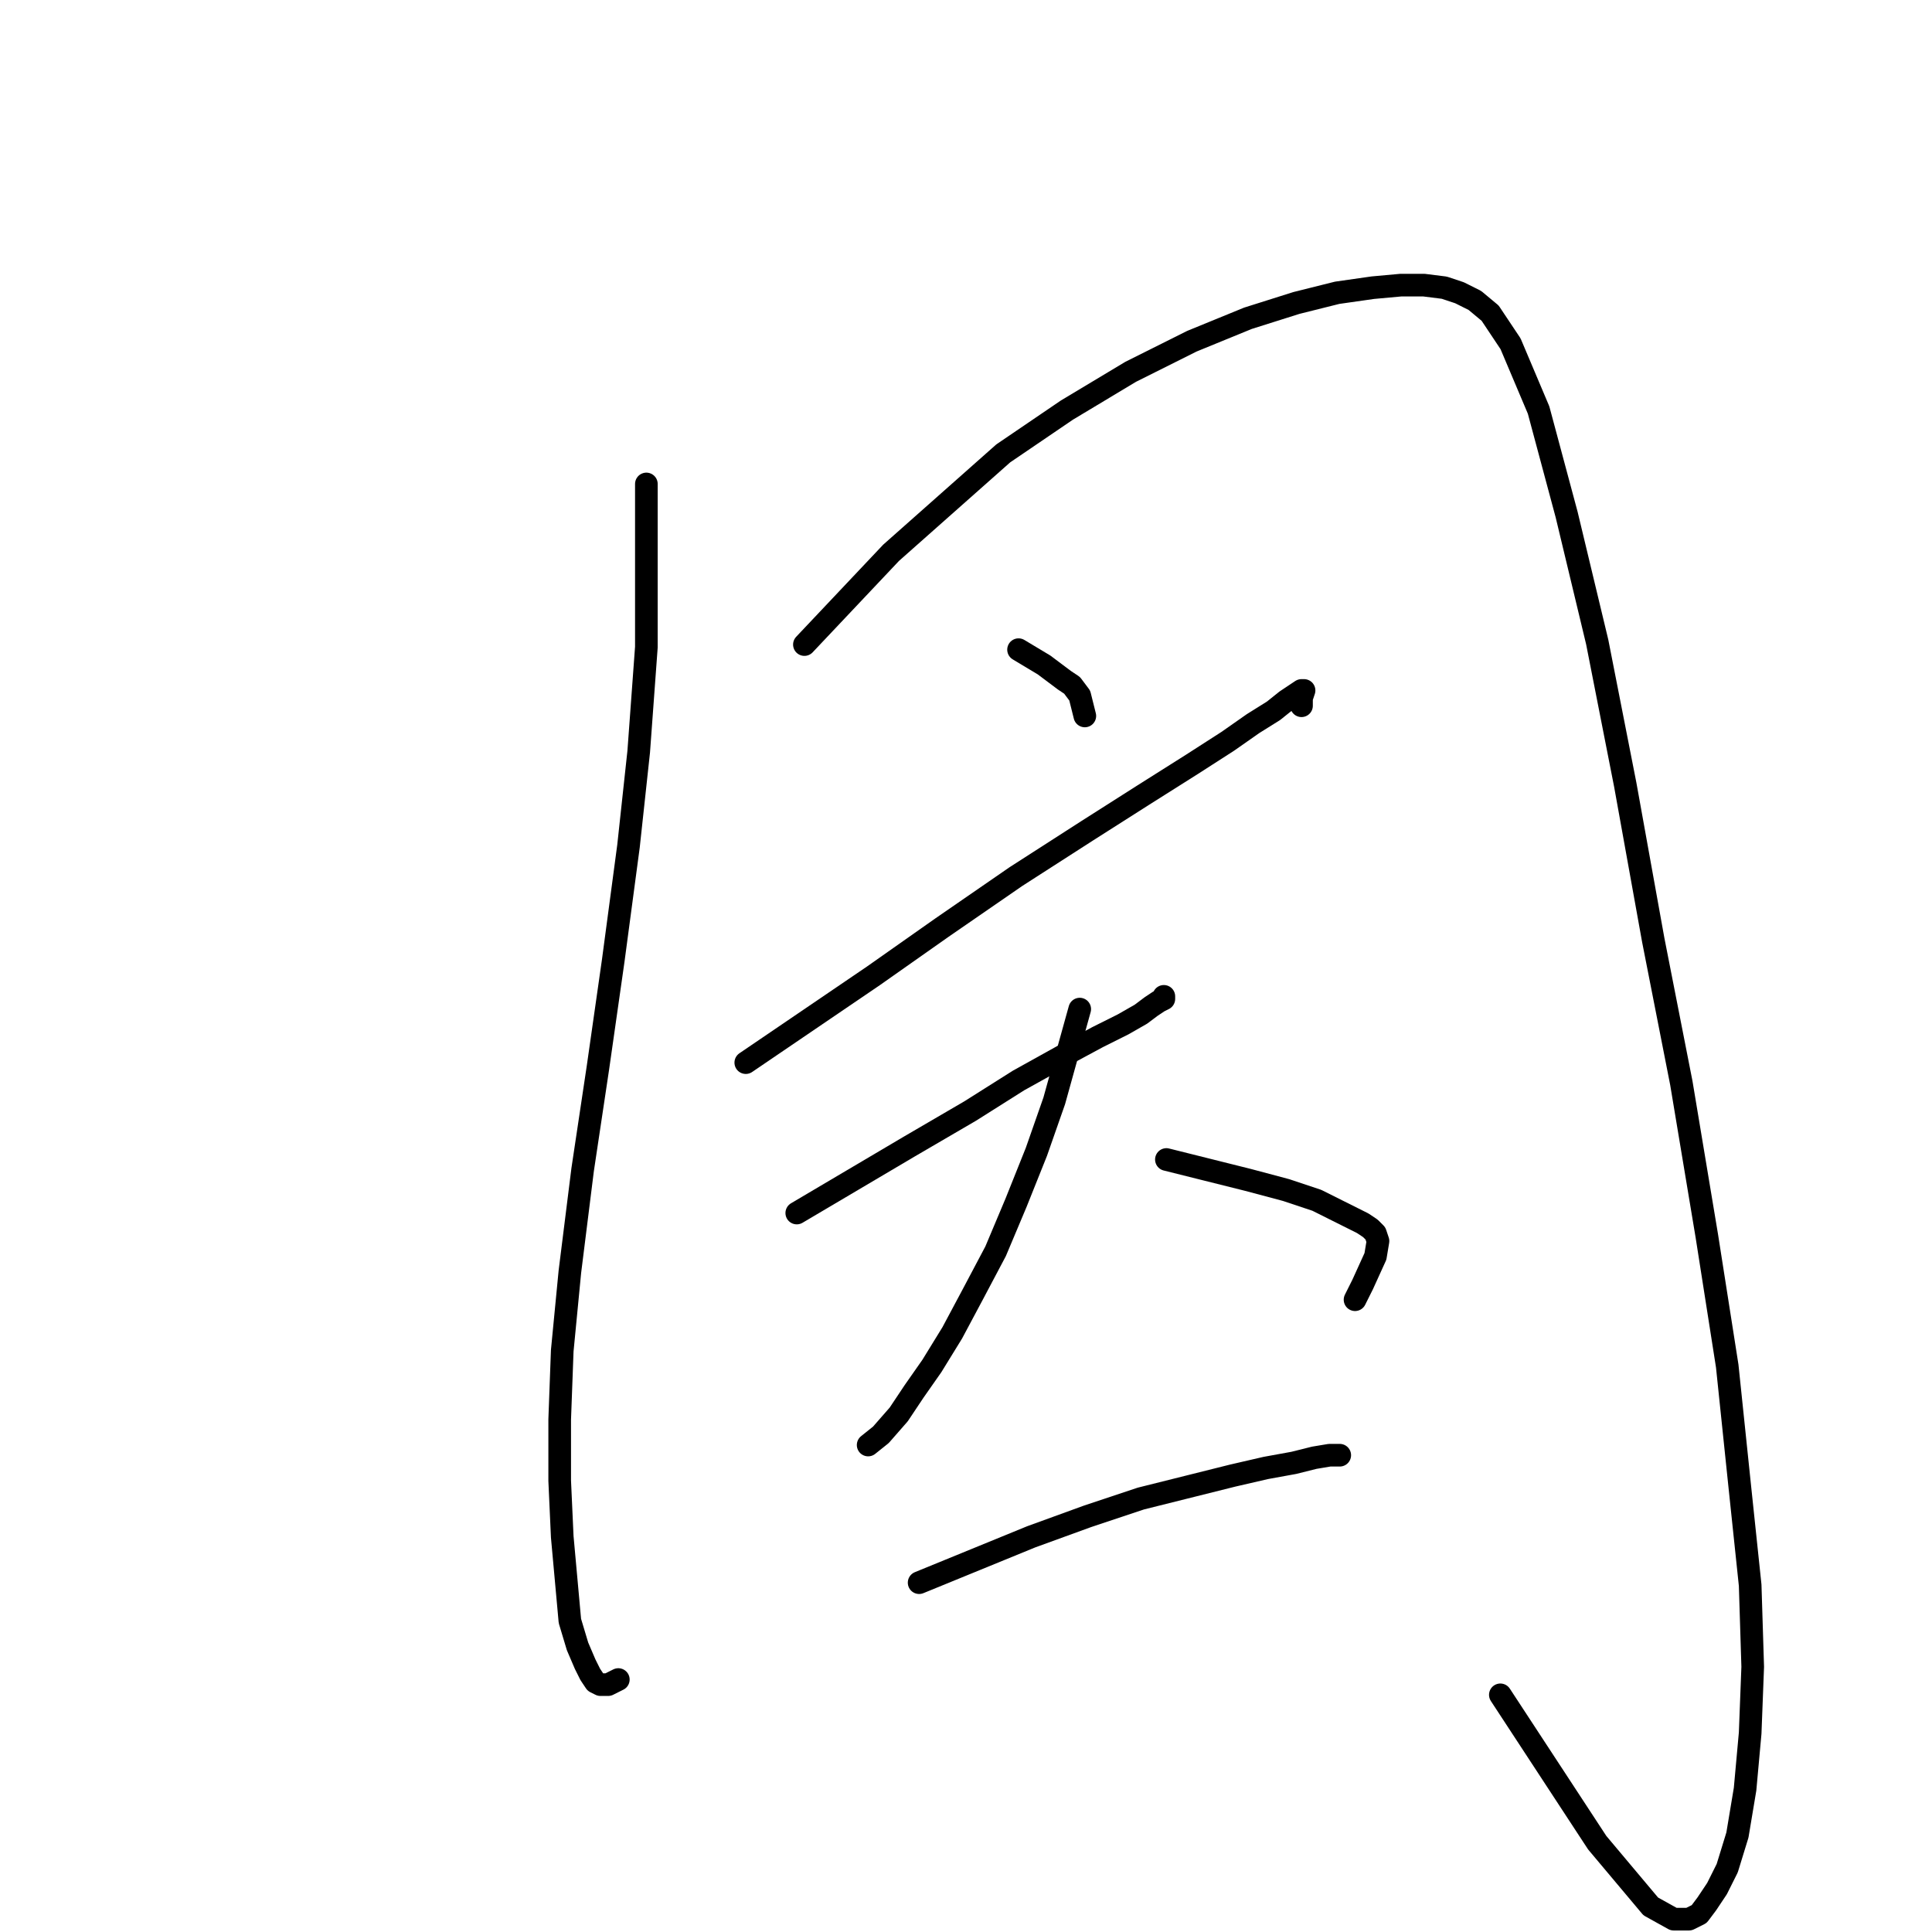 <?xml version="1.0" standalone="no"?>
    <svg width="256" height="256" xmlns="http://www.w3.org/2000/svg" version="1.1">
    <polyline stroke="black" stroke-width="3" stroke-linecap="round" fill="transparent" stroke-linejoin="round" points="85.647 64.128 85.647 74.937 85.647 85.746 84.633 99.595 83.282 112.093 81.255 127.293 79.229 141.48 77.202 154.991 75.513 168.502 74.5 178.974 74.162 188.094 74.162 196.201 74.5 203.632 75.513 214.779 76.527 218.156 77.54 220.521 78.215 221.872 78.891 222.885 79.567 223.223 80.58 223.223 81.931 222.548 81.931 222.548 " />
        <polyline stroke="black" stroke-width="3" stroke-linecap="round" fill="transparent" stroke-linejoin="round" points="106.589 85.408 112.331 79.328 118.074 73.248 132.936 60.075 141.381 54.332 149.825 49.265 157.932 45.212 165.363 42.172 171.781 40.145 177.185 38.794 181.914 38.119 185.63 37.781 188.67 37.781 191.372 38.119 193.399 38.794 195.426 39.808 197.452 41.497 200.155 45.55 203.87 54.332 207.586 68.181 211.639 85.07 215.355 103.986 219.07 124.591 222.786 143.507 226.164 163.773 228.866 181 230.555 197.214 231.906 210.05 232.244 220.859 231.906 229.641 231.231 237.072 230.217 243.152 228.866 247.543 227.515 250.246 226.164 252.272 225.151 253.623 223.799 254.299 221.773 254.299 218.733 252.61 211.639 244.166 198.804 224.574 198.804 224.574 " />
        <polyline stroke="black" stroke-width="3" stroke-linecap="round" fill="transparent" stroke-linejoin="round" points="134.963 86.084 136.652 87.097 138.341 88.11 139.692 89.124 141.043 90.137 142.056 90.813 143.07 92.164 143.745 94.866 143.745 94.866 " />
        <polyline stroke="black" stroke-width="3" stroke-linecap="round" fill="transparent" stroke-linejoin="round" points="98.82 140.804 107.265 135.062 115.709 129.32 124.829 122.902 134.625 116.146 144.083 110.066 151.514 105.337 157.932 101.284 162.661 98.244 166.039 95.879 168.741 94.19 170.43 92.839 171.443 92.164 172.457 91.488 172.794 91.488 172.457 92.502 172.457 93.515 172.457 93.515 " />
        <polyline stroke="black" stroke-width="3" stroke-linecap="round" fill="transparent" stroke-linejoin="round" points="105.576 160.733 113.007 156.342 120.438 151.951 128.545 147.222 134.963 143.169 141.043 139.791 145.434 137.427 148.812 135.738 151.176 134.387 152.527 133.373 153.541 132.698 154.216 132.36 154.216 132.022 154.216 132.022 " />
        <polyline stroke="black" stroke-width="3" stroke-linecap="round" fill="transparent" stroke-linejoin="round" points="143.07 133.711 141.381 139.791 139.692 145.871 137.327 152.627 134.625 159.382 131.923 165.8 128.883 171.543 126.18 176.609 123.478 181 121.114 184.378 119.087 187.418 116.723 190.12 115.034 191.472 115.034 191.472 " />
        <polyline stroke="black" stroke-width="3" stroke-linecap="round" fill="transparent" stroke-linejoin="round" points="154.554 153.64 159.959 154.991 165.363 156.342 170.43 157.693 174.483 159.045 177.185 160.396 179.212 161.409 180.563 162.085 181.577 162.76 182.252 163.436 182.59 164.449 182.252 166.476 180.563 170.191 179.55 172.218 179.55 172.218 " />
        <polyline stroke="black" stroke-width="3" stroke-linecap="round" fill="transparent" stroke-linejoin="round" points="121.789 209.712 129.221 206.672 136.652 203.632 144.083 200.93 151.176 198.565 157.932 196.876 163.336 195.525 167.728 194.512 171.443 193.836 174.146 193.161 176.172 192.823 177.523 192.823 177.523 192.823 " />
        </svg>